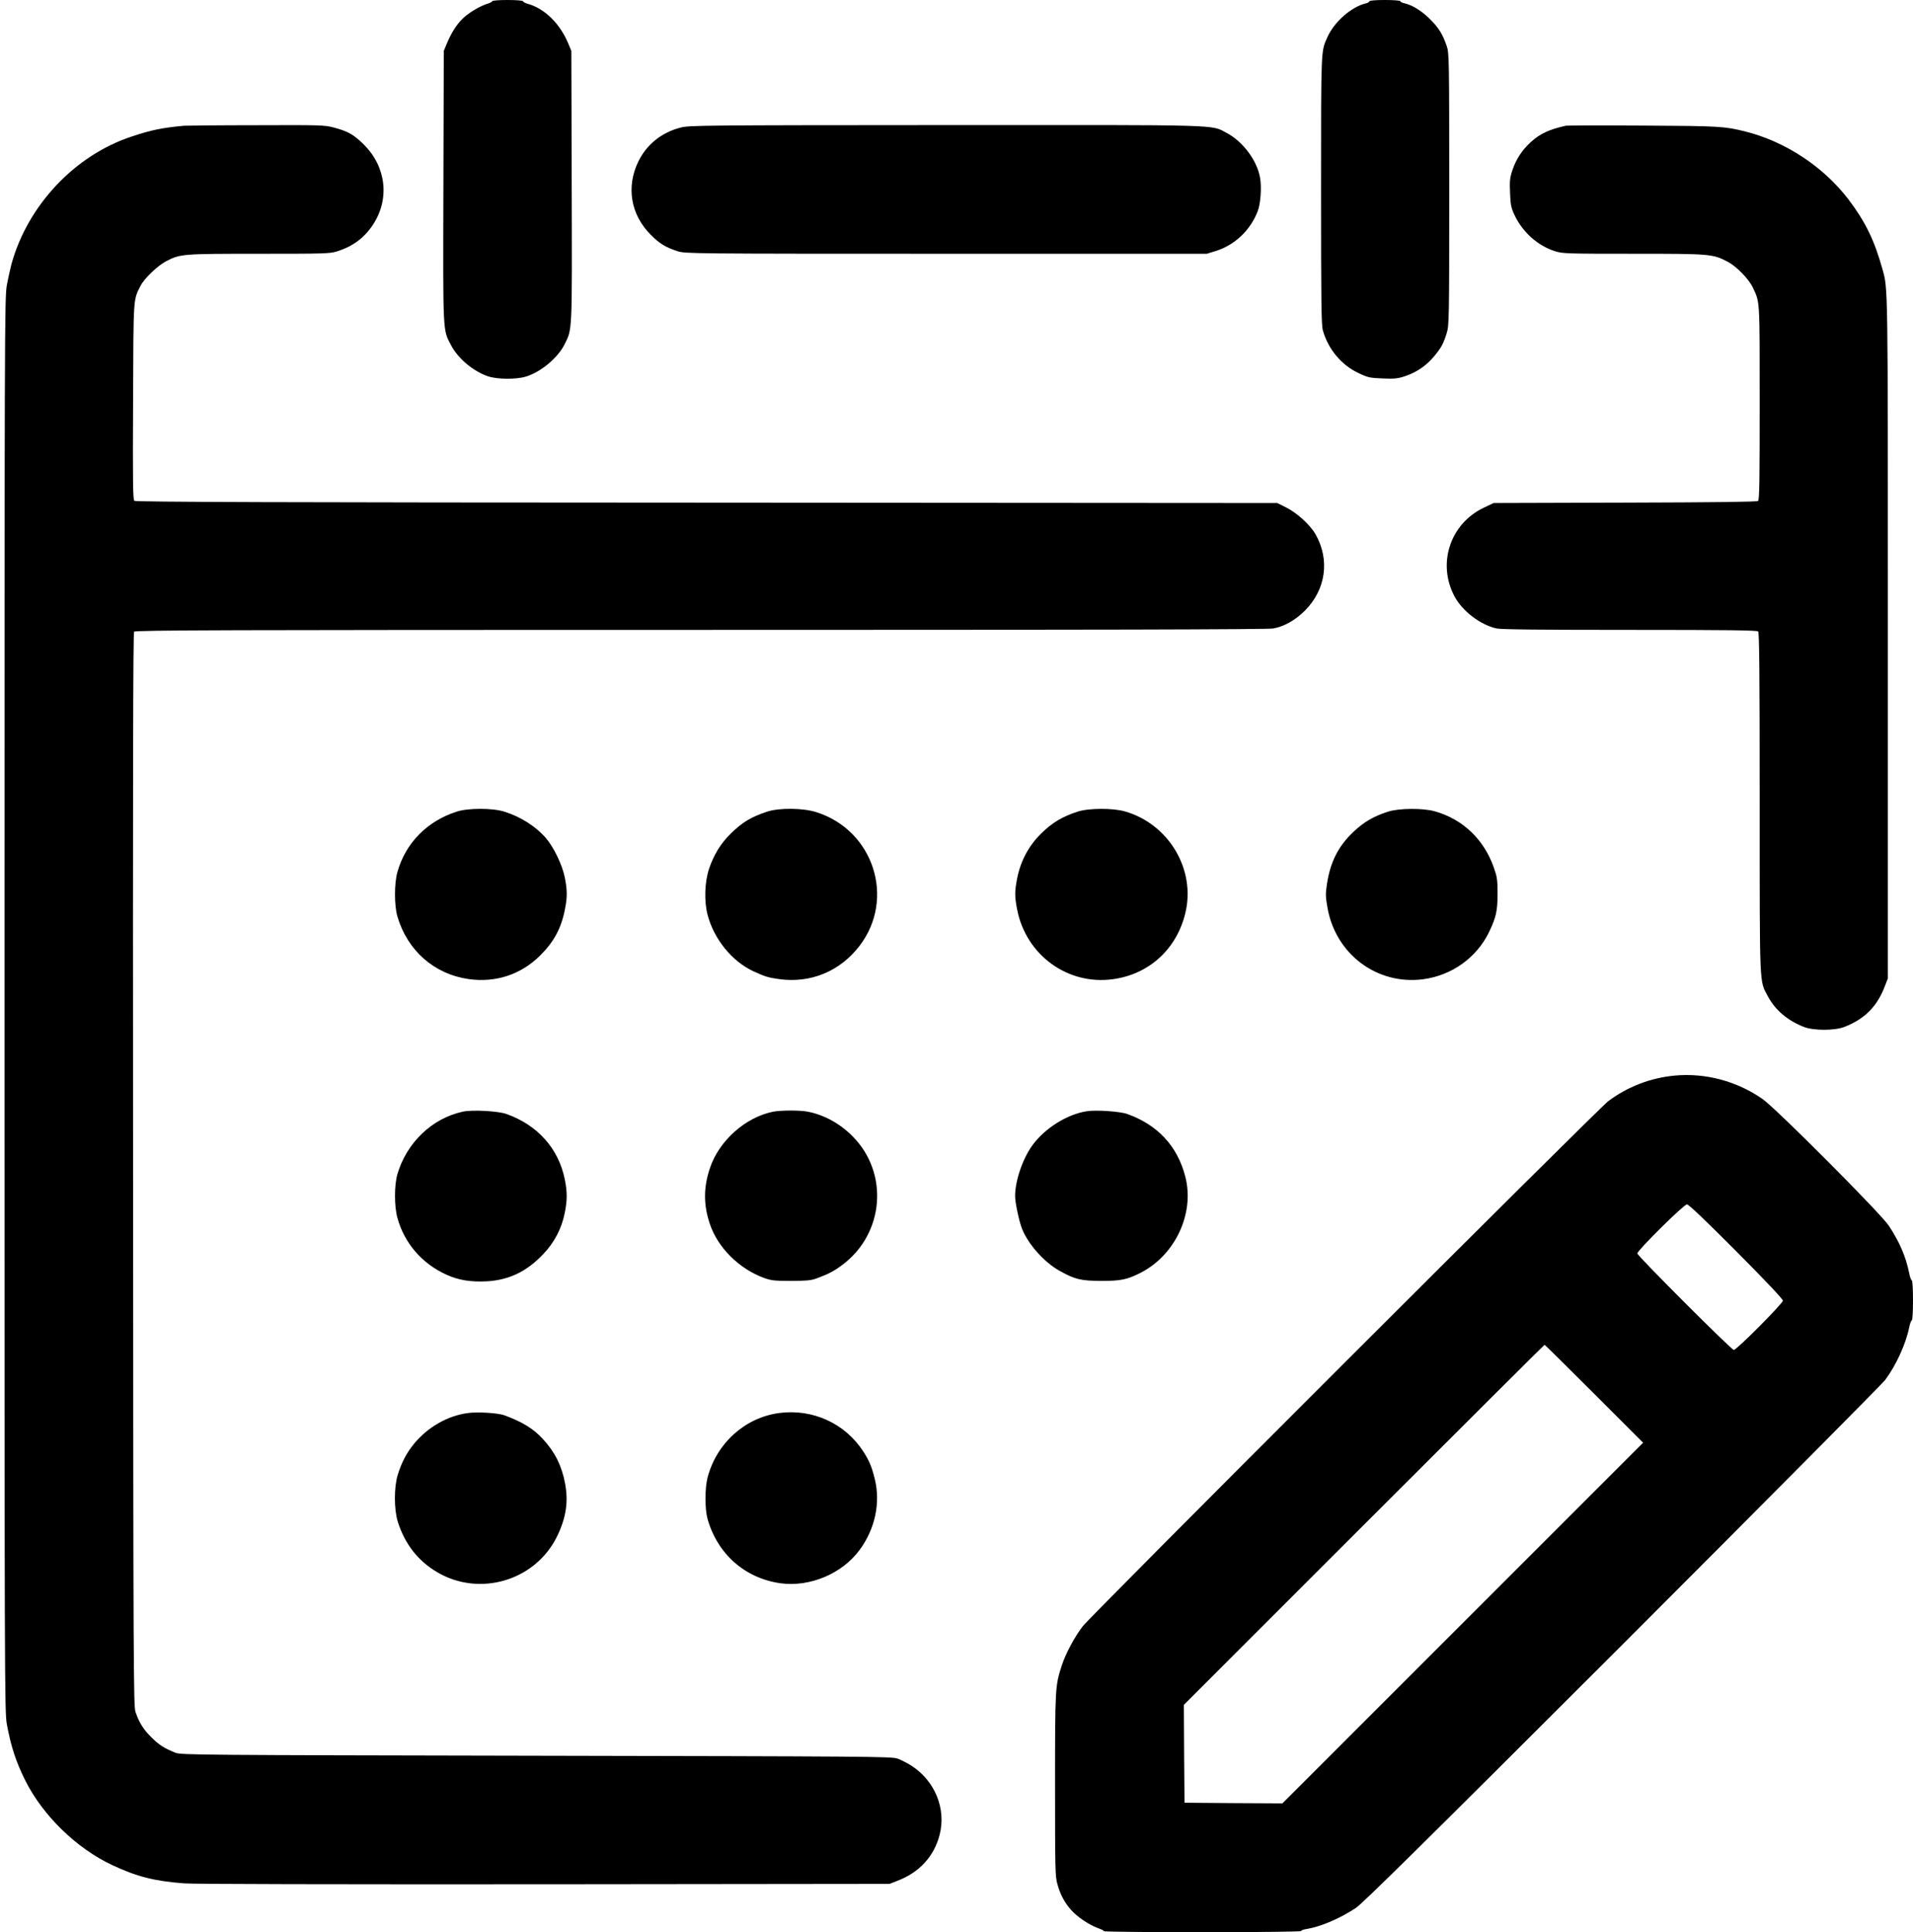 <?xml version="1.0" standalone="no"?>
<!DOCTYPE svg PUBLIC "-//W3C//DTD SVG 20010904//EN"
 "http://www.w3.org/TR/2001/REC-SVG-20010904/DTD/svg10.dtd">
<svg version="1.0" xmlns="http://www.w3.org/2000/svg"
 width="1485pt" height="1500pt" viewBox="0 0 1485 1500"
 preserveAspectRatio="xMidYMid meet">

<g transform="translate(0,1500) scale(0.1,-0.1)"
fill="#000000" stroke="none">
<path d="M3820 14990 c0 -5 -16 -13 -35 -19 -58 -16 -157 -76 -201 -123 -46
-48 -84 -110 -117 -190 l-22 -53 -3 -1050 c-3 -1160 -6 -1110 60 -1236 53
-102 170 -200 285 -240 71 -24 216 -26 294 -3 115 34 249 145 301 250 61 122
59 78 56 1229 l-3 1050 -22 53 c-64 157 -185 276 -315 312 -21 6 -38 15 -38
20 0 6 -50 10 -120 10 -69 0 -120 -4 -120 -10z"/>
<path d="M10630 14990 c0 -5 -12 -13 -27 -16 -114 -27 -248 -146 -300 -265
-49 -110 -48 -77 -48 -1184 0 -864 2 -1048 14 -1090 41 -146 145 -270 278
-332 72 -34 87 -37 186 -41 93 -4 118 -1 175 18 89 30 164 81 223 152 58 70
73 97 99 181 19 60 20 98 20 1118 0 1007 -1 1058 -19 1110 -32 94 -62 142
-130 210 -65 65 -138 110 -200 124 -17 3 -31 11 -31 16 0 5 -54 9 -120 9 -72
0 -120 -4 -120 -10z"/>
<path d="M1430 14024 c-172 -16 -256 -33 -411 -85 -440 -146 -804 -534 -930
-989 -9 -36 -26 -110 -36 -165 -17 -96 -18 -316 -18 -5585 0 -5269 1 -5489 18
-5585 32 -174 71 -292 144 -439 136 -271 398 -526 674 -655 191 -90 331 -125
559 -142 84 -6 1135 -8 2805 -7 l2670 3 59 23 c172 65 287 190 330 358 52 202
-36 418 -218 536 -33 21 -82 46 -110 56 -48 16 -224 17 -2806 22 -2601 5
-2757 6 -2798 23 -89 36 -128 61 -188 121 -62 62 -92 110 -122 195 -16 42 -17
366 -19 4210 -2 3085 0 4167 8 4177 10 12 708 14 4398 14 3033 0 4405 3 4444
11 86 15 173 65 247 139 163 164 195 395 81 594 -42 73 -145 166 -228 207
l-68 34 -4429 3 c-3309 1 -4433 5 -4443 14 -11 9 -13 134 -10 772 3 824 1 785
58 897 29 58 133 157 200 192 110 56 125 57 720 57 512 0 550 1 607 19 122 39
209 104 277 206 131 199 104 448 -69 621 -79 79 -125 105 -235 134 -70 19
-108 20 -600 18 -289 0 -542 -3 -561 -4z"/>
<path d="M5285 14010 c-150 -38 -266 -132 -331 -266 -94 -196 -58 -410 96
-565 69 -70 116 -99 212 -130 59 -18 115 -19 2083 -19 l2023 0 68 21 c149 46
270 161 327 309 23 59 32 190 18 263 -25 134 -133 278 -257 344 -128 67 8 63
-2186 62 -1875 -1 -1987 -2 -2053 -19z"/>
<path d="M12155 14024 c-133 -30 -200 -62 -273 -128 -68 -63 -112 -130 -142
-218 -19 -57 -22 -82 -18 -175 4 -94 8 -116 35 -173 62 -132 179 -237 313
-280 59 -19 91 -20 608 -20 602 0 618 -1 735 -63 67 -35 162 -133 193 -198 56
-118 54 -82 54 -895 0 -612 -2 -754 -13 -763 -10 -7 -310 -11 -1033 -13
l-1019 -3 -78 -37 c-260 -124 -362 -433 -226 -688 61 -115 202 -222 327 -249
37 -8 346 -11 1035 -11 751 0 986 -3 995 -12 9 -9 12 -319 12 -1333 0 -1456
-3 -1374 63 -1499 57 -107 152 -188 279 -238 75 -30 241 -30 316 0 159 62 256
161 315 320 l22 57 0 2645 c0 2778 1 2705 -42 2860 -63 226 -133 369 -264 542
-195 255 -491 450 -804 528 -157 39 -200 42 -790 45 -319 2 -589 1 -600 -1z"/>
<path d="M3545 8699 c-229 -73 -397 -244 -460 -469 -25 -87 -25 -261 0 -345
78 -265 286 -448 554 -486 208 -29 402 34 552 181 109 108 167 215 195 364 18
91 18 143 -1 241 -19 99 -87 240 -150 312 -78 89 -197 164 -320 202 -92 29
-282 29 -370 0z"/>
<path d="M5955 8699 c-122 -40 -193 -82 -282 -170 -78 -76 -132 -165 -169
-274 -34 -102 -39 -253 -11 -358 50 -189 190 -361 357 -438 90 -41 112 -48
198 -60 244 -34 473 60 625 259 280 366 108 897 -336 1037 -103 33 -288 35
-382 4z"/>
<path d="M8365 8699 c-118 -38 -198 -86 -282 -169 -96 -94 -160 -212 -187
-348 -20 -103 -20 -141 0 -244 69 -352 391 -587 741 -540 281 37 496 232 564
512 83 338 -127 693 -469 791 -94 27 -282 26 -367 -2z"/>
<path d="M10775 8699 c-115 -37 -189 -81 -271 -159 -117 -111 -179 -236 -204
-408 -11 -70 -10 -96 5 -180 64 -361 386 -601 743 -554 222 30 413 166 510
364 56 117 67 165 67 303 0 106 -4 129 -29 200 -76 218 -241 375 -456 436 -92
27 -281 25 -365 -2z"/>
<path d="M13000 6650 c-189 -18 -365 -86 -515 -198 -81 -61 -4012 -3989 -4080
-4077 -64 -83 -133 -213 -163 -305 -51 -159 -52 -169 -52 -927 0 -664 1 -712
19 -773 23 -81 55 -140 106 -198 47 -53 139 -115 207 -140 26 -9 48 -20 48
-24 0 -5 344 -8 765 -8 454 0 765 4 765 9 0 5 19 12 43 16 108 17 254 79 382
163 53 35 547 523 2066 2041 1097 1098 2017 2024 2043 2058 83 111 160 278
186 406 6 31 16 57 21 57 5 0 9 66 9 155 0 89 -4 155 -9 155 -5 0 -15 26 -21
58 -26 128 -74 239 -158 367 -63 95 -876 911 -981 984 -201 139 -443 203 -681
181z m478 -1364 c219 -220 362 -371 362 -383 0 -22 -359 -383 -381 -383 -18 0
-749 731 -749 749 0 24 361 381 385 381 14 0 137 -117 383 -364z m-1103 -1106
l380 -380 -1400 -1400 -1400 -1400 -380 2 -380 3 -3 380 -2 380 1397 1397
c769 769 1400 1398 1403 1398 3 0 176 -171 385 -380z"/>
<path d="M3593 6370 c-238 -51 -436 -240 -508 -485 -25 -86 -25 -249 0 -340
54 -195 189 -353 377 -439 94 -44 193 -60 319 -53 170 10 308 76 434 209 87
90 145 200 169 322 20 99 20 164 0 262 -49 239 -211 420 -453 506 -63 23 -266
34 -338 18z"/>
<path d="M6003 6370 c-216 -43 -421 -225 -492 -438 -50 -149 -51 -284 -1 -433
62 -185 227 -349 421 -420 56 -20 82 -23 209 -23 114 0 156 4 195 18 93 34
140 58 206 108 323 243 360 710 79 995 -98 100 -224 169 -351 193 -61 12 -206
11 -266 0z"/>
<path d="M8435 6373 c-153 -24 -324 -132 -420 -263 -76 -104 -135 -276 -135
-395 0 -53 32 -203 56 -260 49 -118 171 -255 288 -320 122 -68 165 -78 326
-79 152 0 199 10 304 63 270 138 421 463 347 747 -61 237 -215 402 -451 486
-55 20 -245 33 -315 21z"/>
<path d="M3630 4030 c-156 -21 -309 -109 -415 -237 -58 -71 -96 -142 -127
-241 -30 -95 -30 -269 0 -366 55 -173 157 -304 307 -392 330 -193 759 -65 928
276 71 145 91 272 63 416 -25 135 -80 244 -172 343 -75 81 -158 132 -299 184
-49 18 -211 28 -285 17z"/>
<path d="M6045 4030 c-264 -37 -482 -234 -552 -499 -22 -83 -22 -244 -1 -321
77 -274 289 -461 565 -501 229 -32 481 74 617 260 119 162 162 364 117 548
-23 94 -42 140 -87 211 -142 222 -396 338 -659 302z"/>
</g>
</svg>
